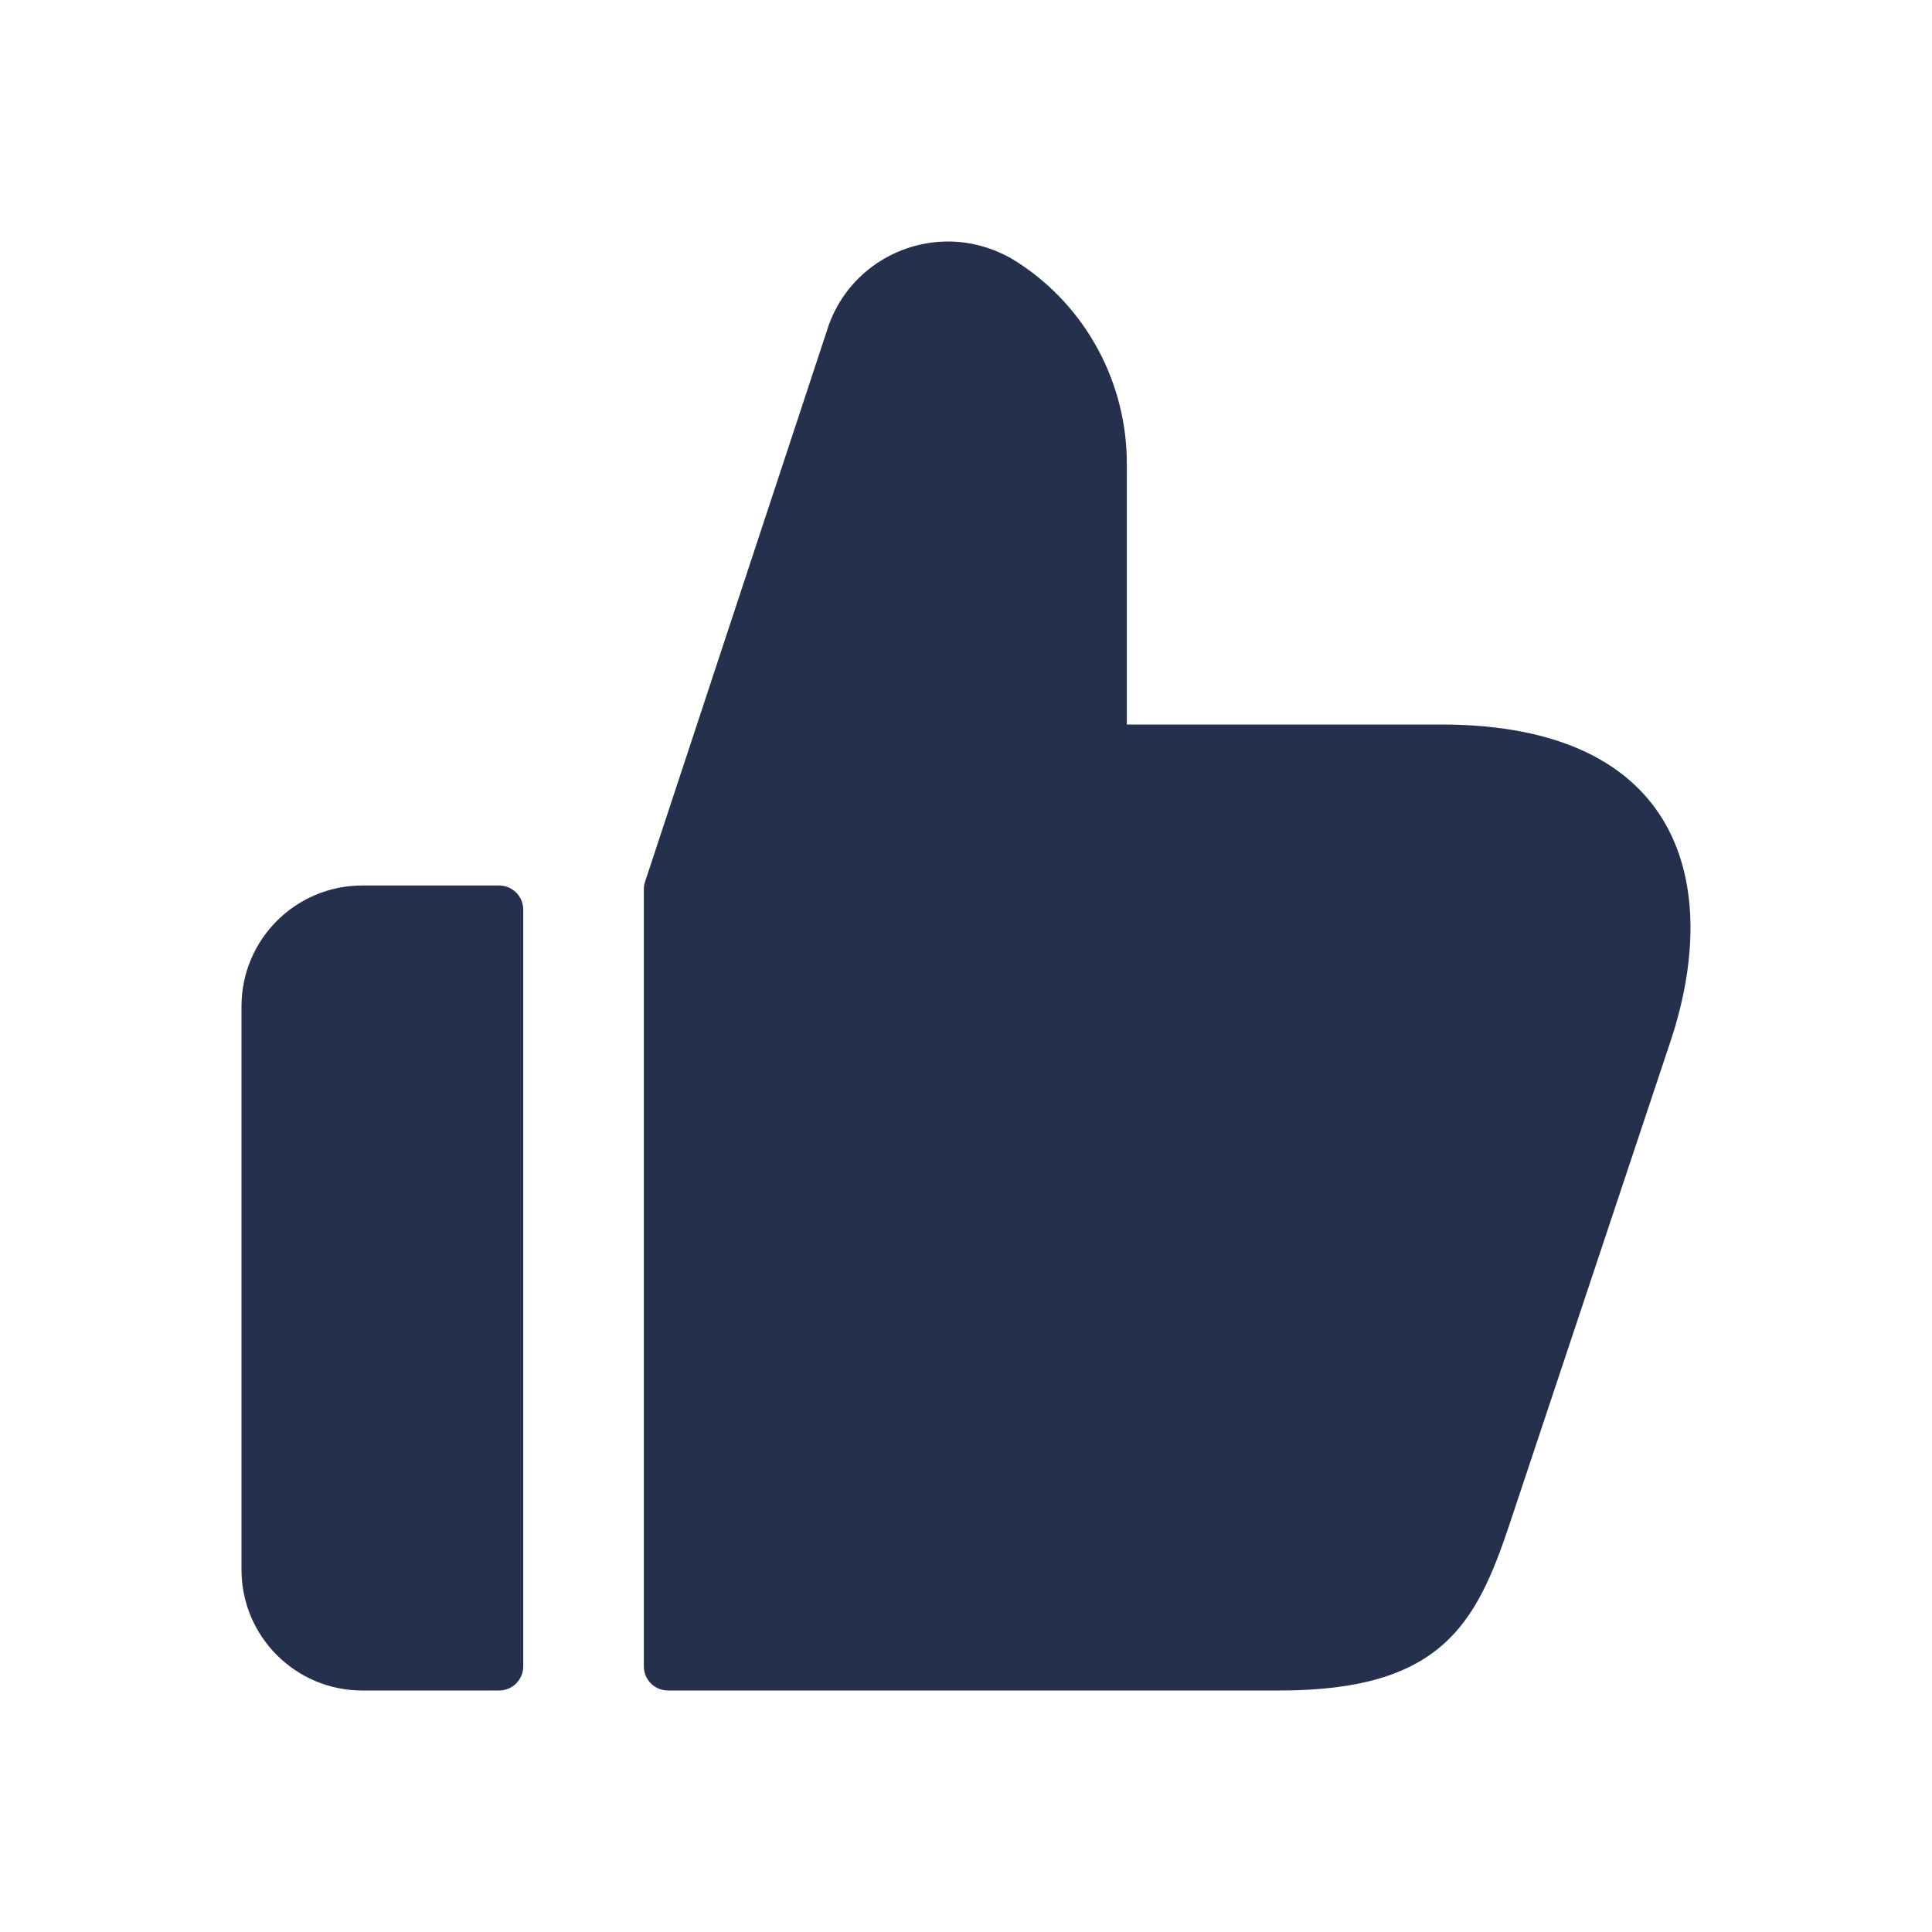 <svg width="24" height="24" viewBox="0 0 24 24" fill="none" xmlns="http://www.w3.org/2000/svg">
<path d="M6.5 11.3V20.7C6.5 20.866 6.366 21 6.2 21H4.5C3.672 21 3 20.328 3 19.5V12.5C3 11.672 3.672 11 4.5 11H6.2C6.365 11 6.5 11.134 6.5 11.3ZM17.898 9H13.998V5.76C13.998 4.76 13.498 3.82 12.658 3.27C12.388 3.09 12.078 3 11.778 3C11.148 3 10.538 3.38 10.298 4.03L8.013 10.954C8.003 10.984 7.998 11.016 7.998 11.048V20.7C7.998 20.866 8.132 21 8.298 21H15.897C17.907 21 18.337 20.17 18.747 18.95L20.747 12.95C21.398 11.01 20.908 9 17.898 9Z" fill="#25314C"/>
</svg>
